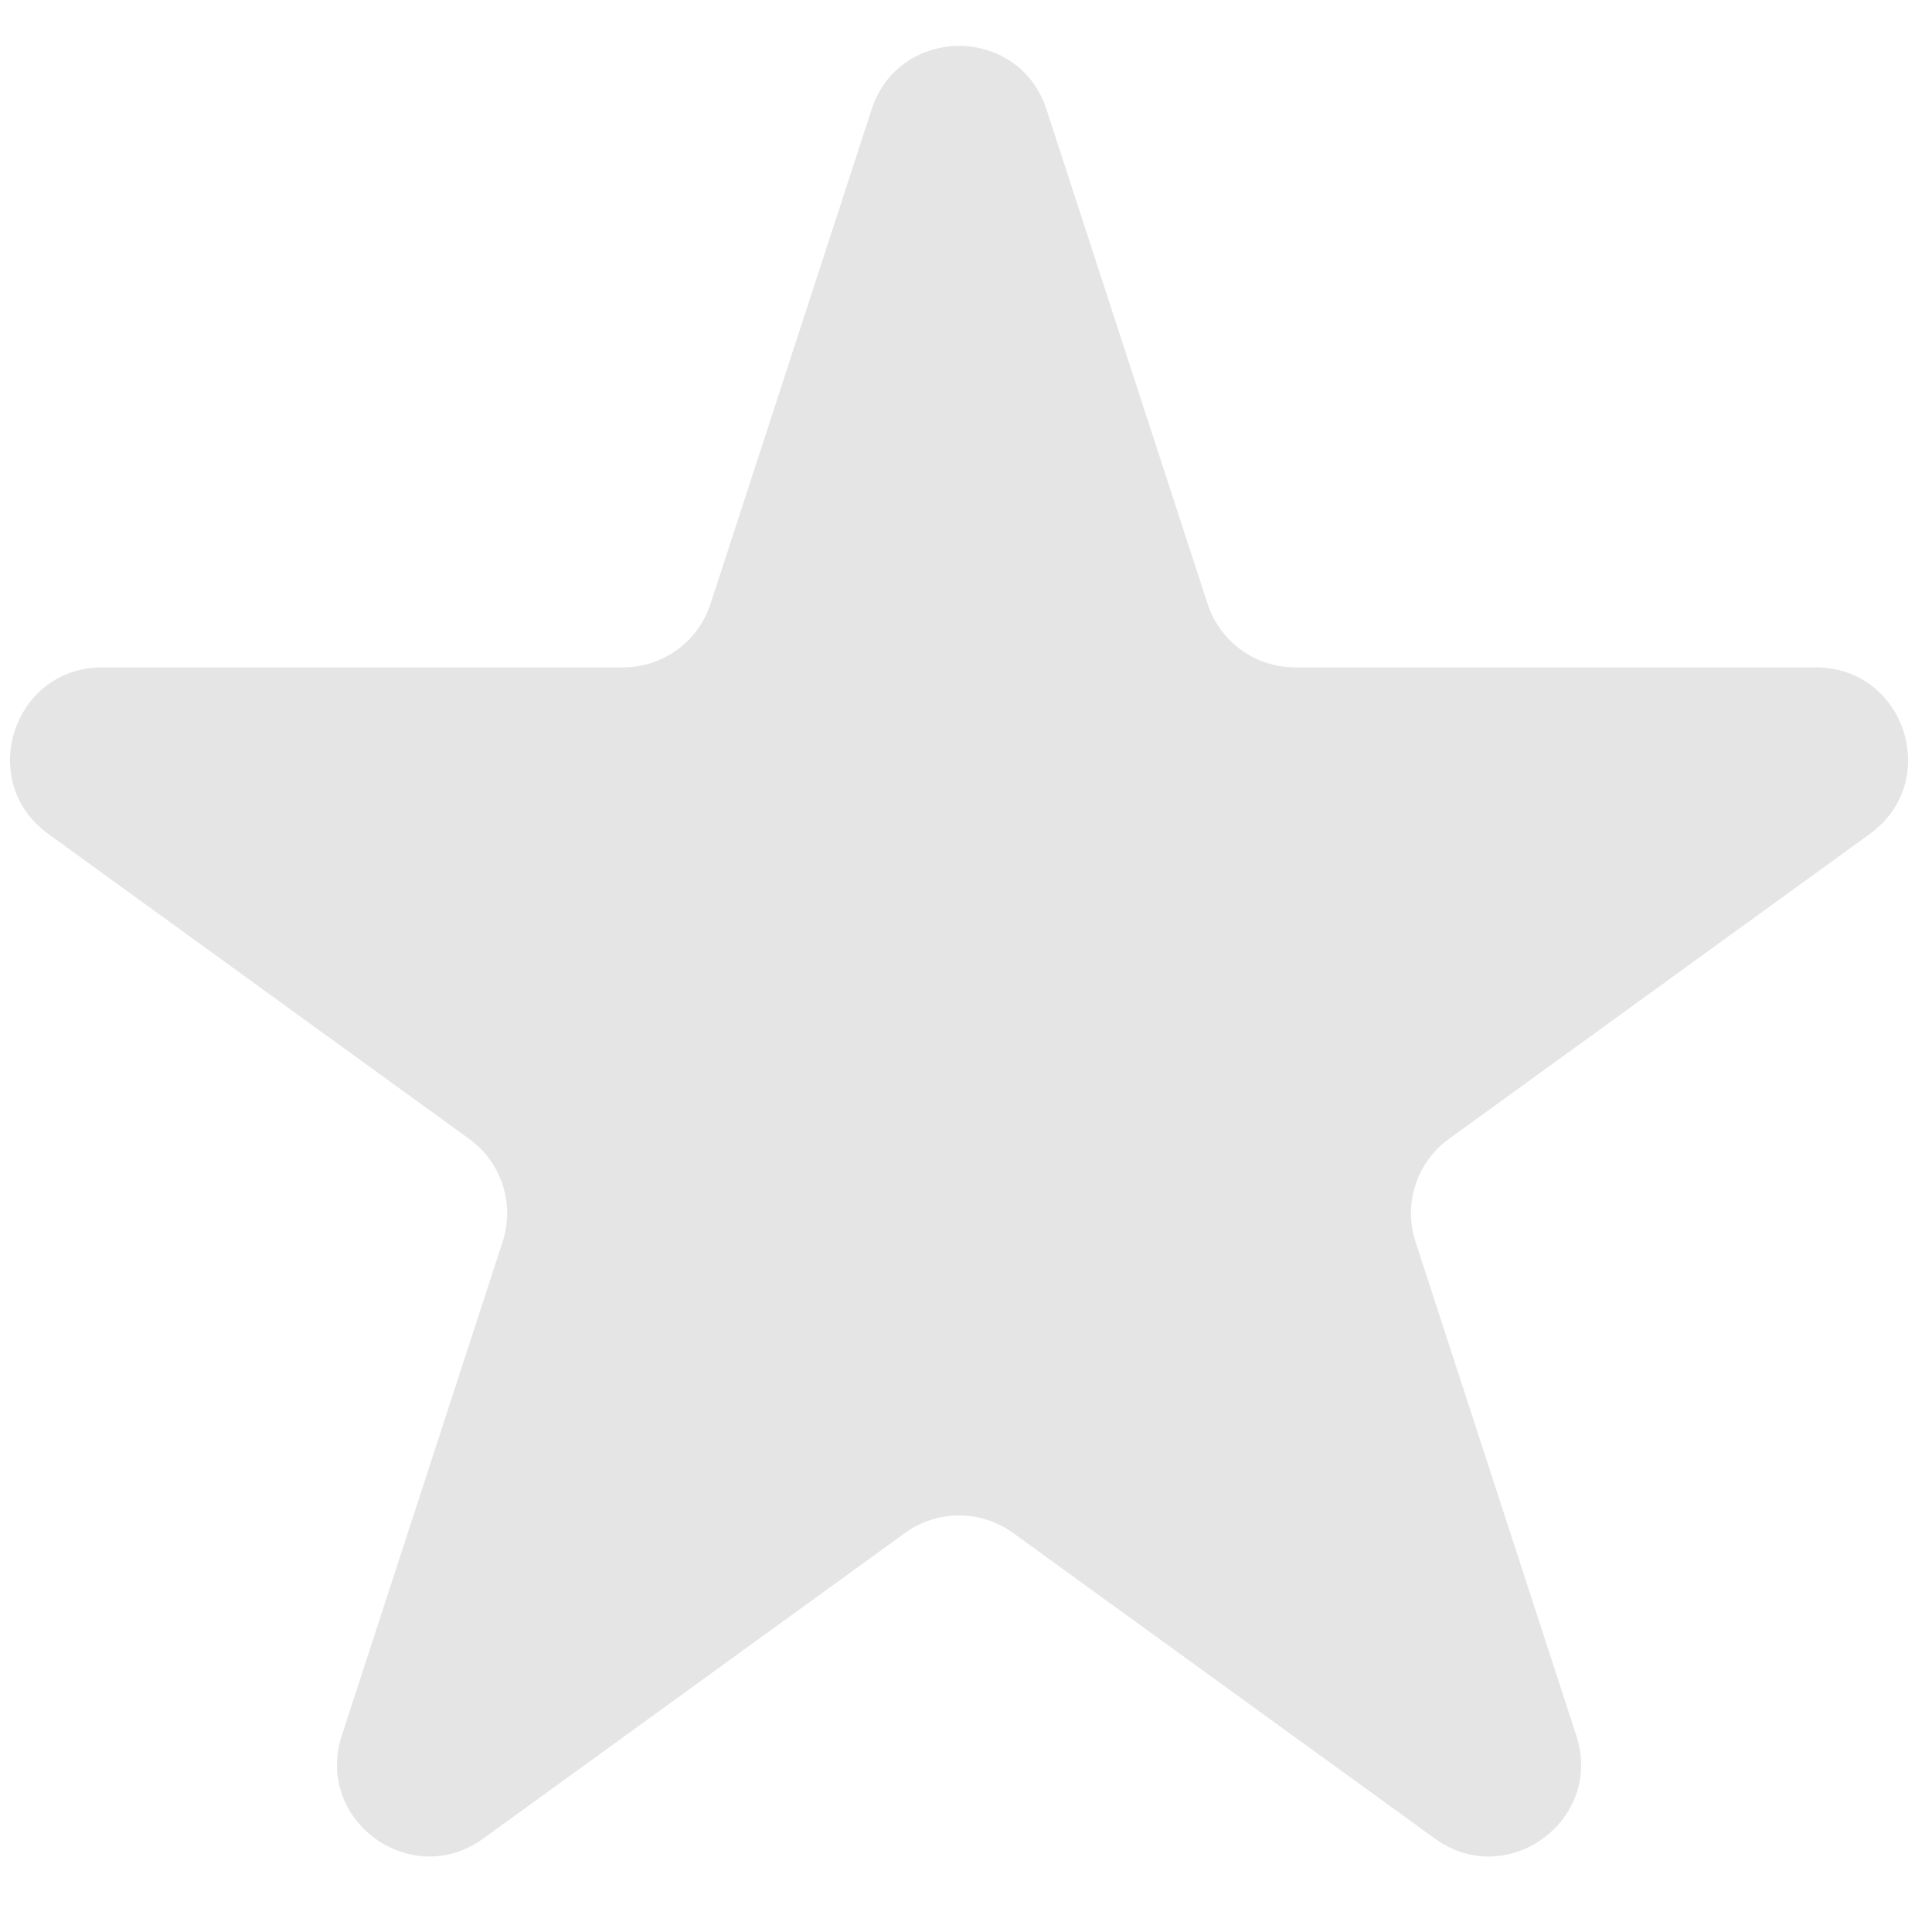 <svg width="21" height="21" viewBox="0 0 21 21" fill="none" xmlns="http://www.w3.org/2000/svg">
<path d="M9.474 1.19C9.774 0.269 11.075 0.269 11.375 1.19L13.126 6.564C13.261 6.976 13.644 7.254 14.077 7.254H19.738C20.707 7.254 21.11 8.495 20.325 9.064L15.75 12.379C15.398 12.633 15.251 13.086 15.386 13.498L17.134 18.865C17.434 19.786 16.381 20.553 15.597 19.985L11.011 16.662C10.661 16.409 10.188 16.409 9.838 16.662L5.252 19.985C4.468 20.553 3.415 19.786 3.715 18.865L5.463 13.498C5.598 13.086 5.451 12.633 5.099 12.379L0.524 9.064C-0.261 8.495 0.142 7.254 1.111 7.254H6.772C7.205 7.254 7.588 6.976 7.723 6.564L9.474 1.19Z" fill="#E5E5E5"/>
</svg>
